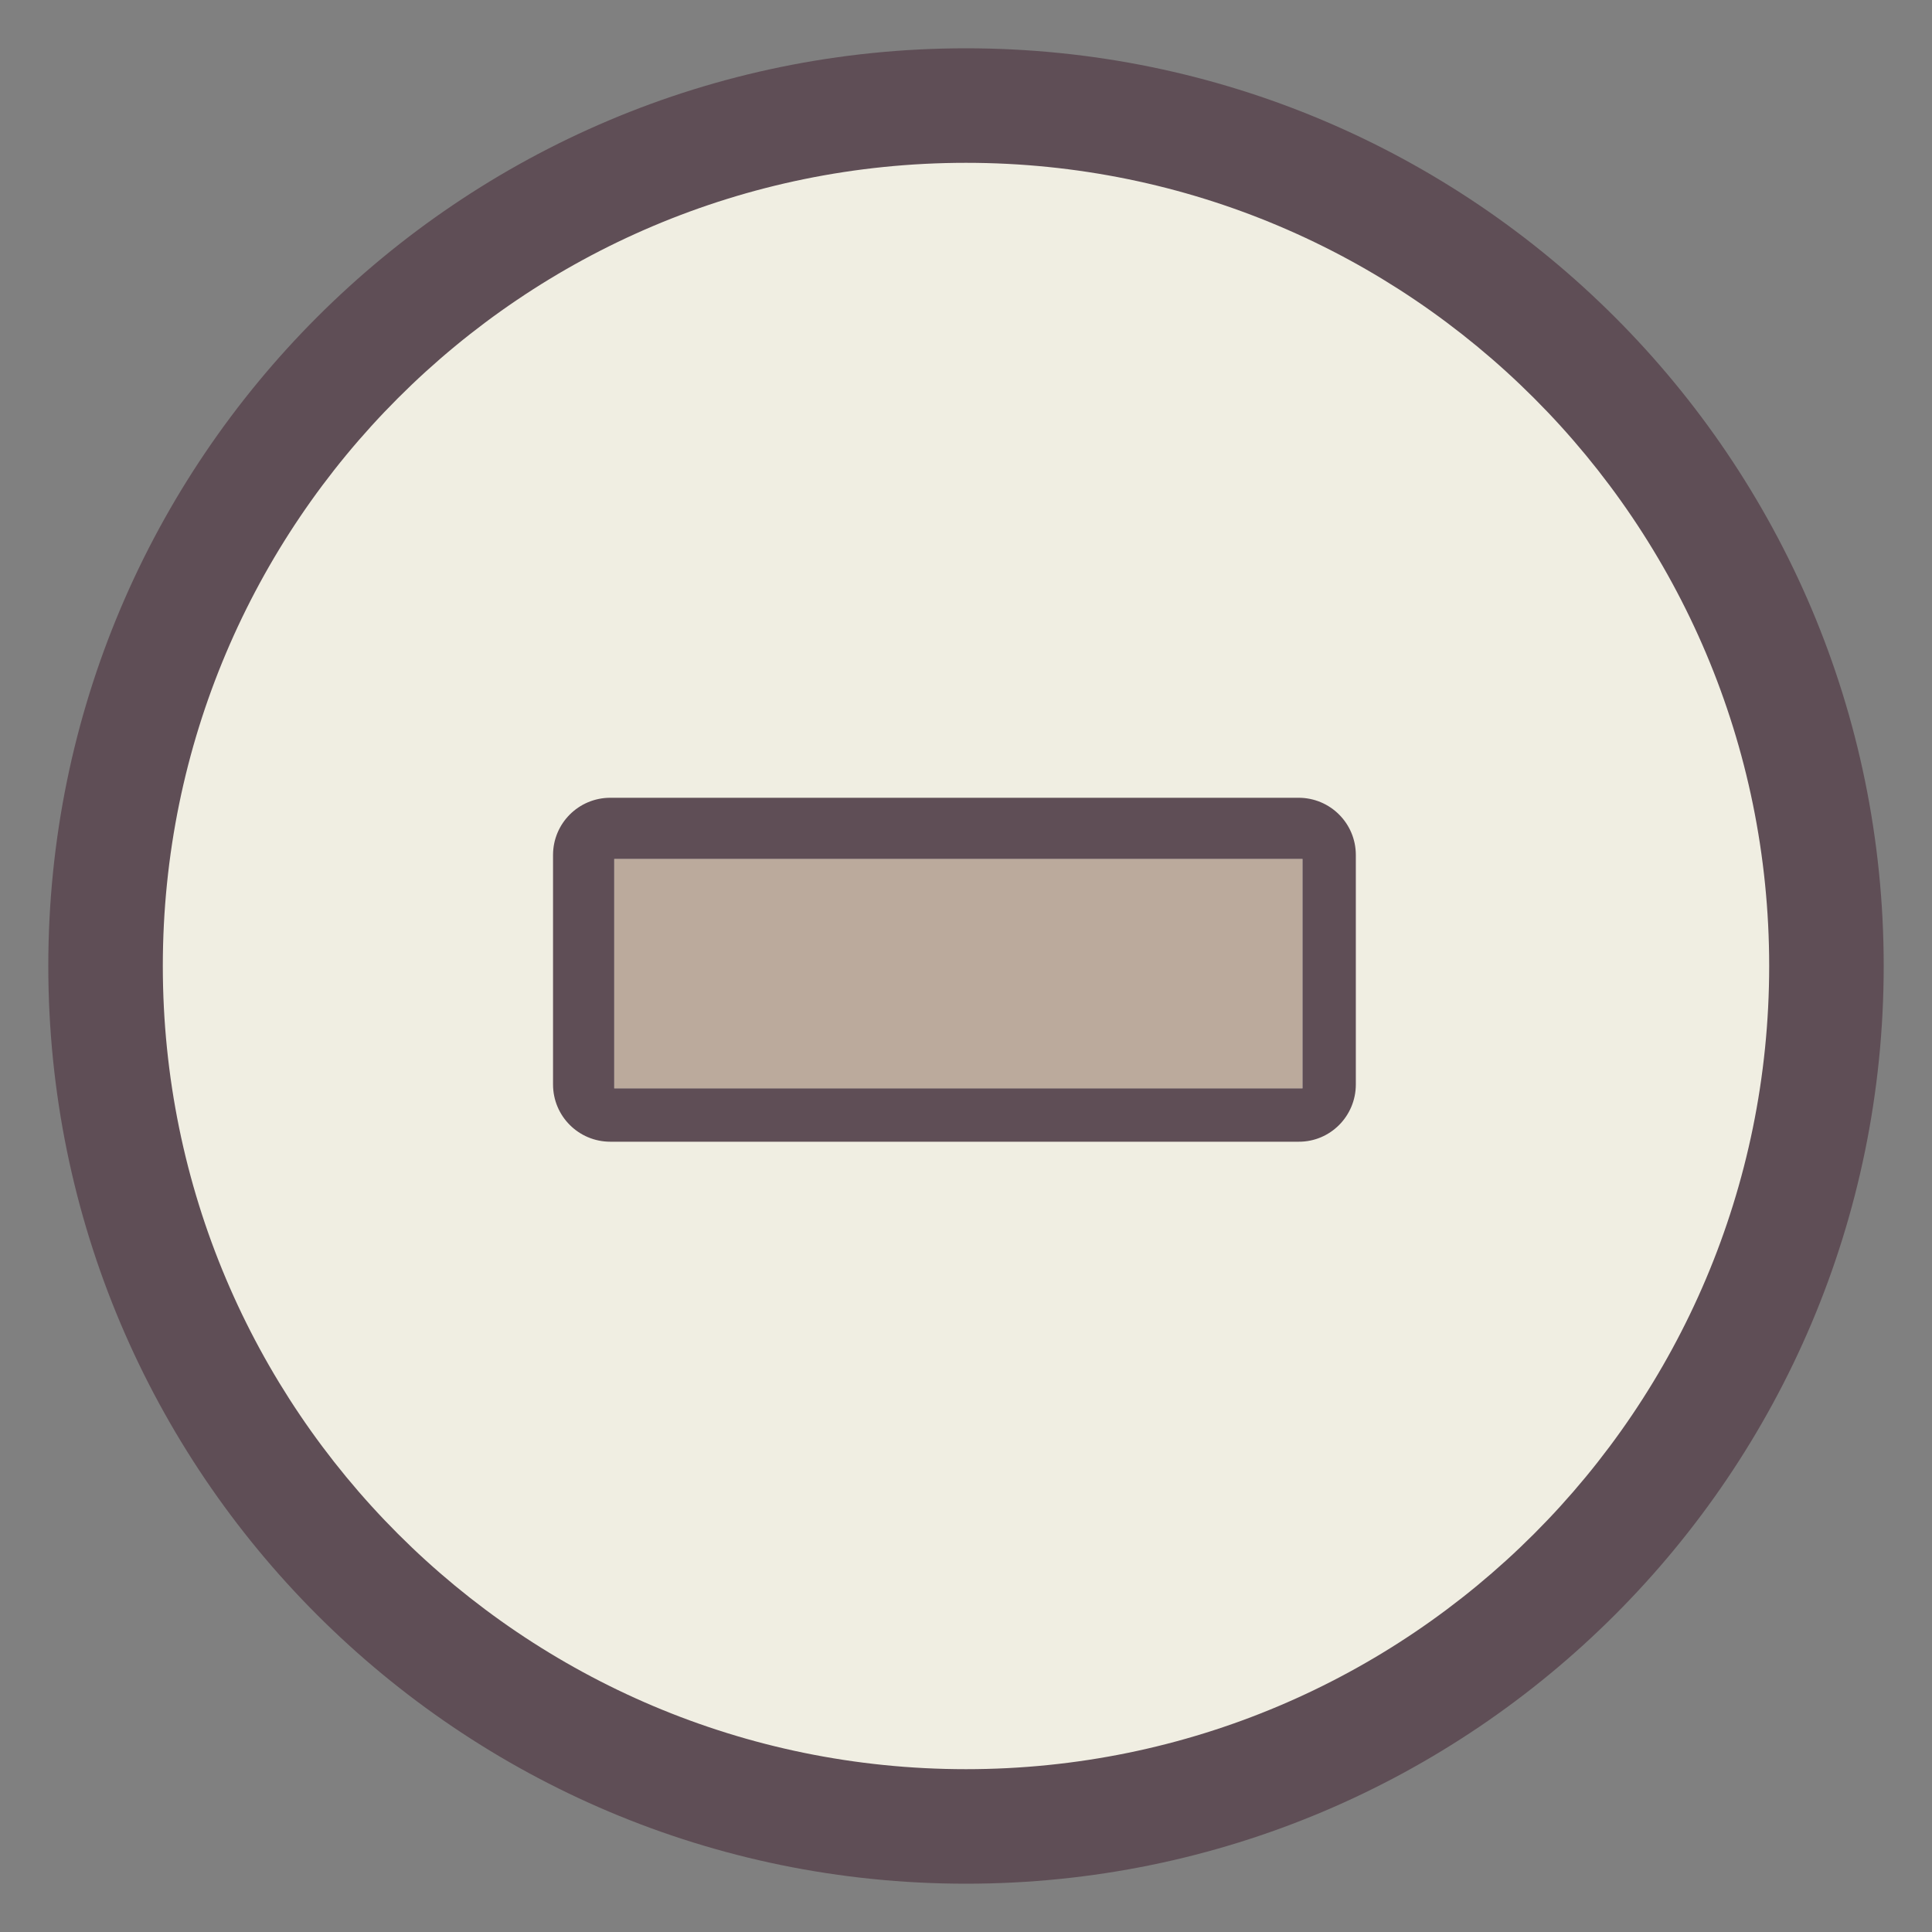 <?xml version="1.0" encoding="UTF-8" standalone="no"?>
<svg width="40px" height="40px" viewBox="0 0 40 40" version="1.1" xmlns="http://www.w3.org/2000/svg" xmlns:xlink="http://www.w3.org/1999/xlink">
    <rect x="0" y="0" width="40" height="40" fill="#808080" stroke="none"/>
    <!-- Generator: Sketch 40 (33762) - http://www.bohemiancoding.com/sketch -->
    <title>icon_room_end_live_b</title>
    <desc>Created with Sketch.</desc>
    <defs></defs>
    <g id="Page-1" stroke="none" stroke-width="1" fill="none" fill-rule="evenodd">
        <g id="icon_room_end_live_b">
            <g id="Group">
                <path d="M2.186,20 C2.186,29.839 10.161,37.814 20,37.814 C29.839,37.814 37.814,29.839 37.814,20 C37.814,10.161 29.839,2.186 20,2.186 C10.161,2.186 2.186,10.161 2.186,20 L2.186,20 Z" id="Shape" fill="#F0EEE2"></path>
                <polygon id="Shape" fill="#BBAA9C" transform="translate(19.842, 20.158) rotate(90) translate(-19.842, -20.158) " points="17.467 27.283 22.217 27.283 22.217 13.033 17.467 13.033"></polygon>
                <path d="M28.071,22.452 L28.071,17.702 C28.071,17.045 27.539,16.517 26.886,16.517 L12.636,16.517 C11.978,16.517 11.45,17.049 11.45,17.702 L11.45,22.452 C11.45,23.11 11.982,23.638 12.636,23.638 L26.886,23.638 C27.539,23.642 28.071,23.11 28.071,22.452 Z M12.717,22.533 L12.717,17.783 L26.967,17.783 L26.967,22.533 L12.717,22.533 Z M20,1 C9.508,1 1,9.508 1,20 C1,30.492 9.508,39 20,39 C30.492,39 39,30.492 39,20 C39,9.508 30.492,1 20,1 Z M20,36.629 C10.815,36.629 3.371,29.185 3.371,20 C3.371,10.815 10.815,3.371 20,3.371 C29.185,3.371 36.629,10.815 36.629,20 C36.629,29.185 29.185,36.629 20,36.629 Z" id="Shape" fill="#5F4E56"></path>
            </g>
        </g>
    </g>
</svg>